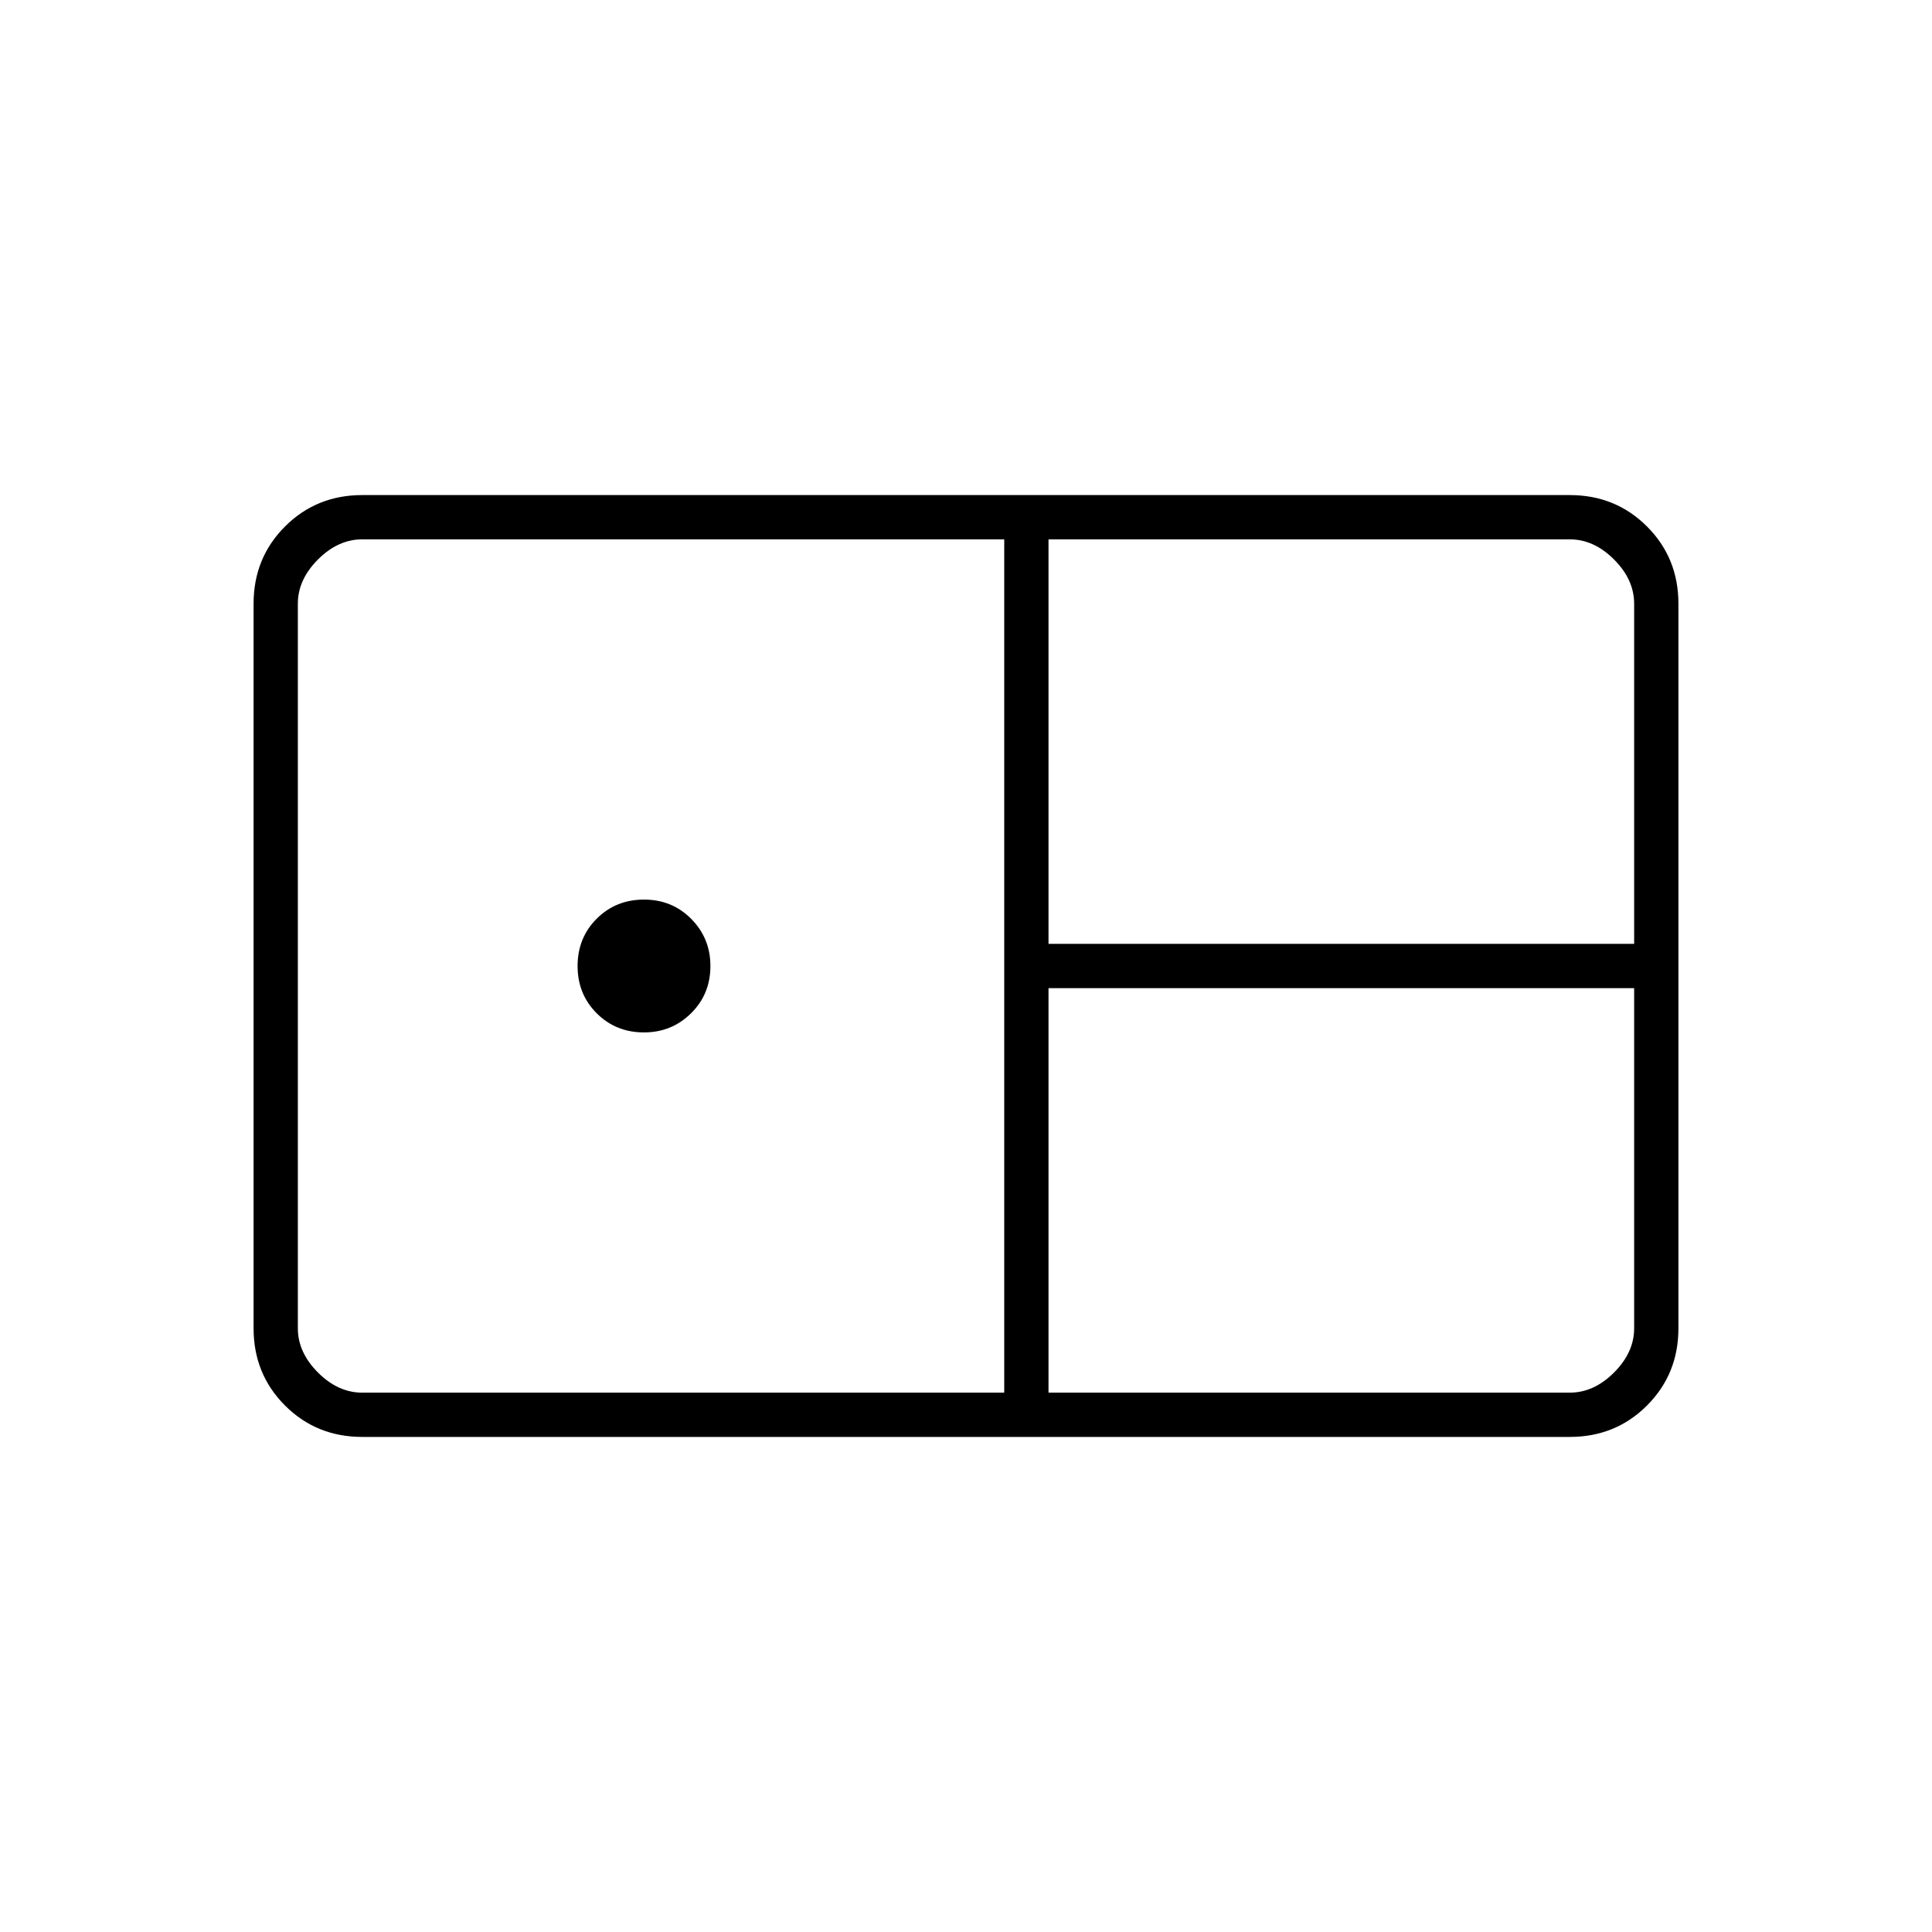 <svg xmlns="http://www.w3.org/2000/svg" width="48" height="48" viewBox="0 96 960 960"><path d="M180 810q-22.775 0-38.387-15.612Q126 778.775 126 756V396q0-22.775 15.613-38.388Q157.225 342 180 342h600q22.775 0 38.388 15.612Q834 373.225 834 396v360q0 22.775-15.612 38.388Q802.775 810 780 810H180Zm341-245h291V396q0-12-10-22t-22-10H521v201ZM180 788h319V364H180q-12 0-22 10t-10 22v360q0 12 10 22t22 10Zm140-179q-14 0-23.5-9.5T287 576q0-14 9.5-23.5T320 543q14 0 23.5 9.625T353 576q0 14-9.625 23.5T320 609Zm201 179h259q12 0 22-10t10-22V587H521v201Z"/></svg>